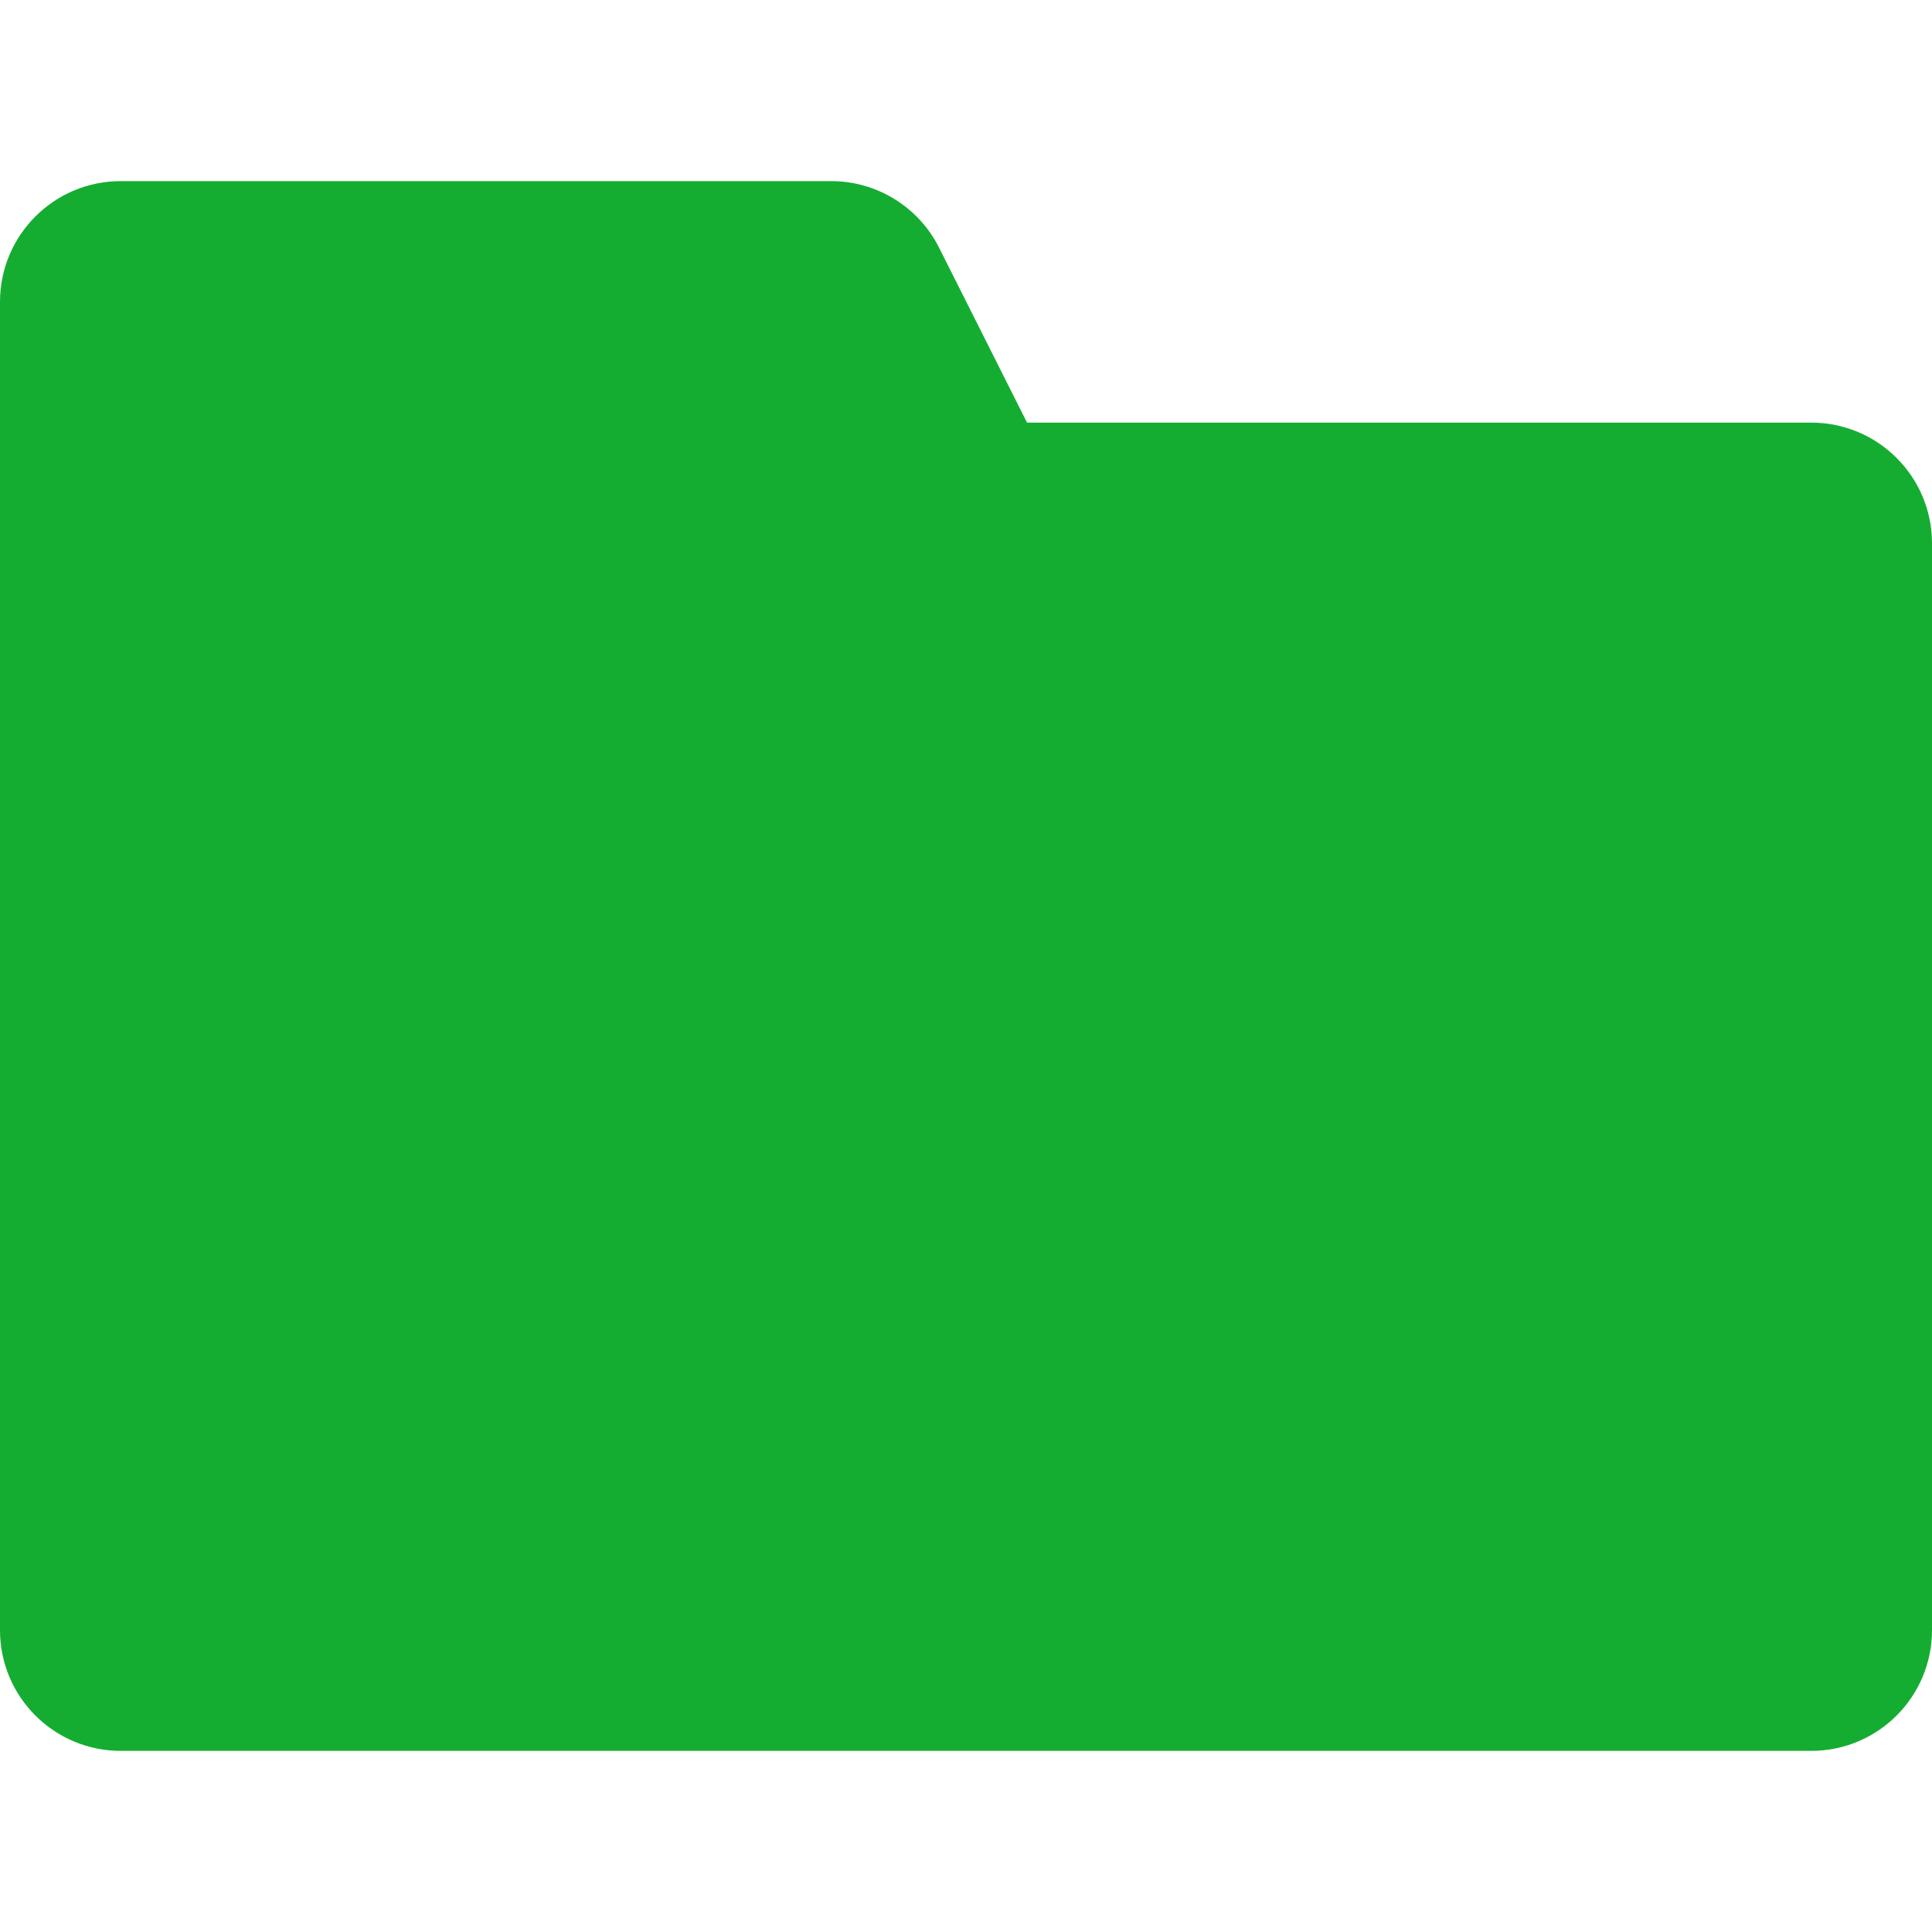 <svg xmlns="http://www.w3.org/2000/svg" width='64' height='64' class="icon__yebK work-icon" viewBox="0 0 32 26" fill="#53B0F6" style="fill: rgb(21, 173, 49);">
    <path class="bg" d="M17.011,4 L30,4 C31.105,4 32,4.895 32,6 L32,24 C32,25.105 31.105,26 30,26 L2,26 C0.895,26 0,25.105 0,24 L0,2 C0,0.895 0.895,0 2,0 L13.767,0 C14.523,0 15.214,0.426 15.554,1.102 L17.011,4 Z"></path>
</svg>
